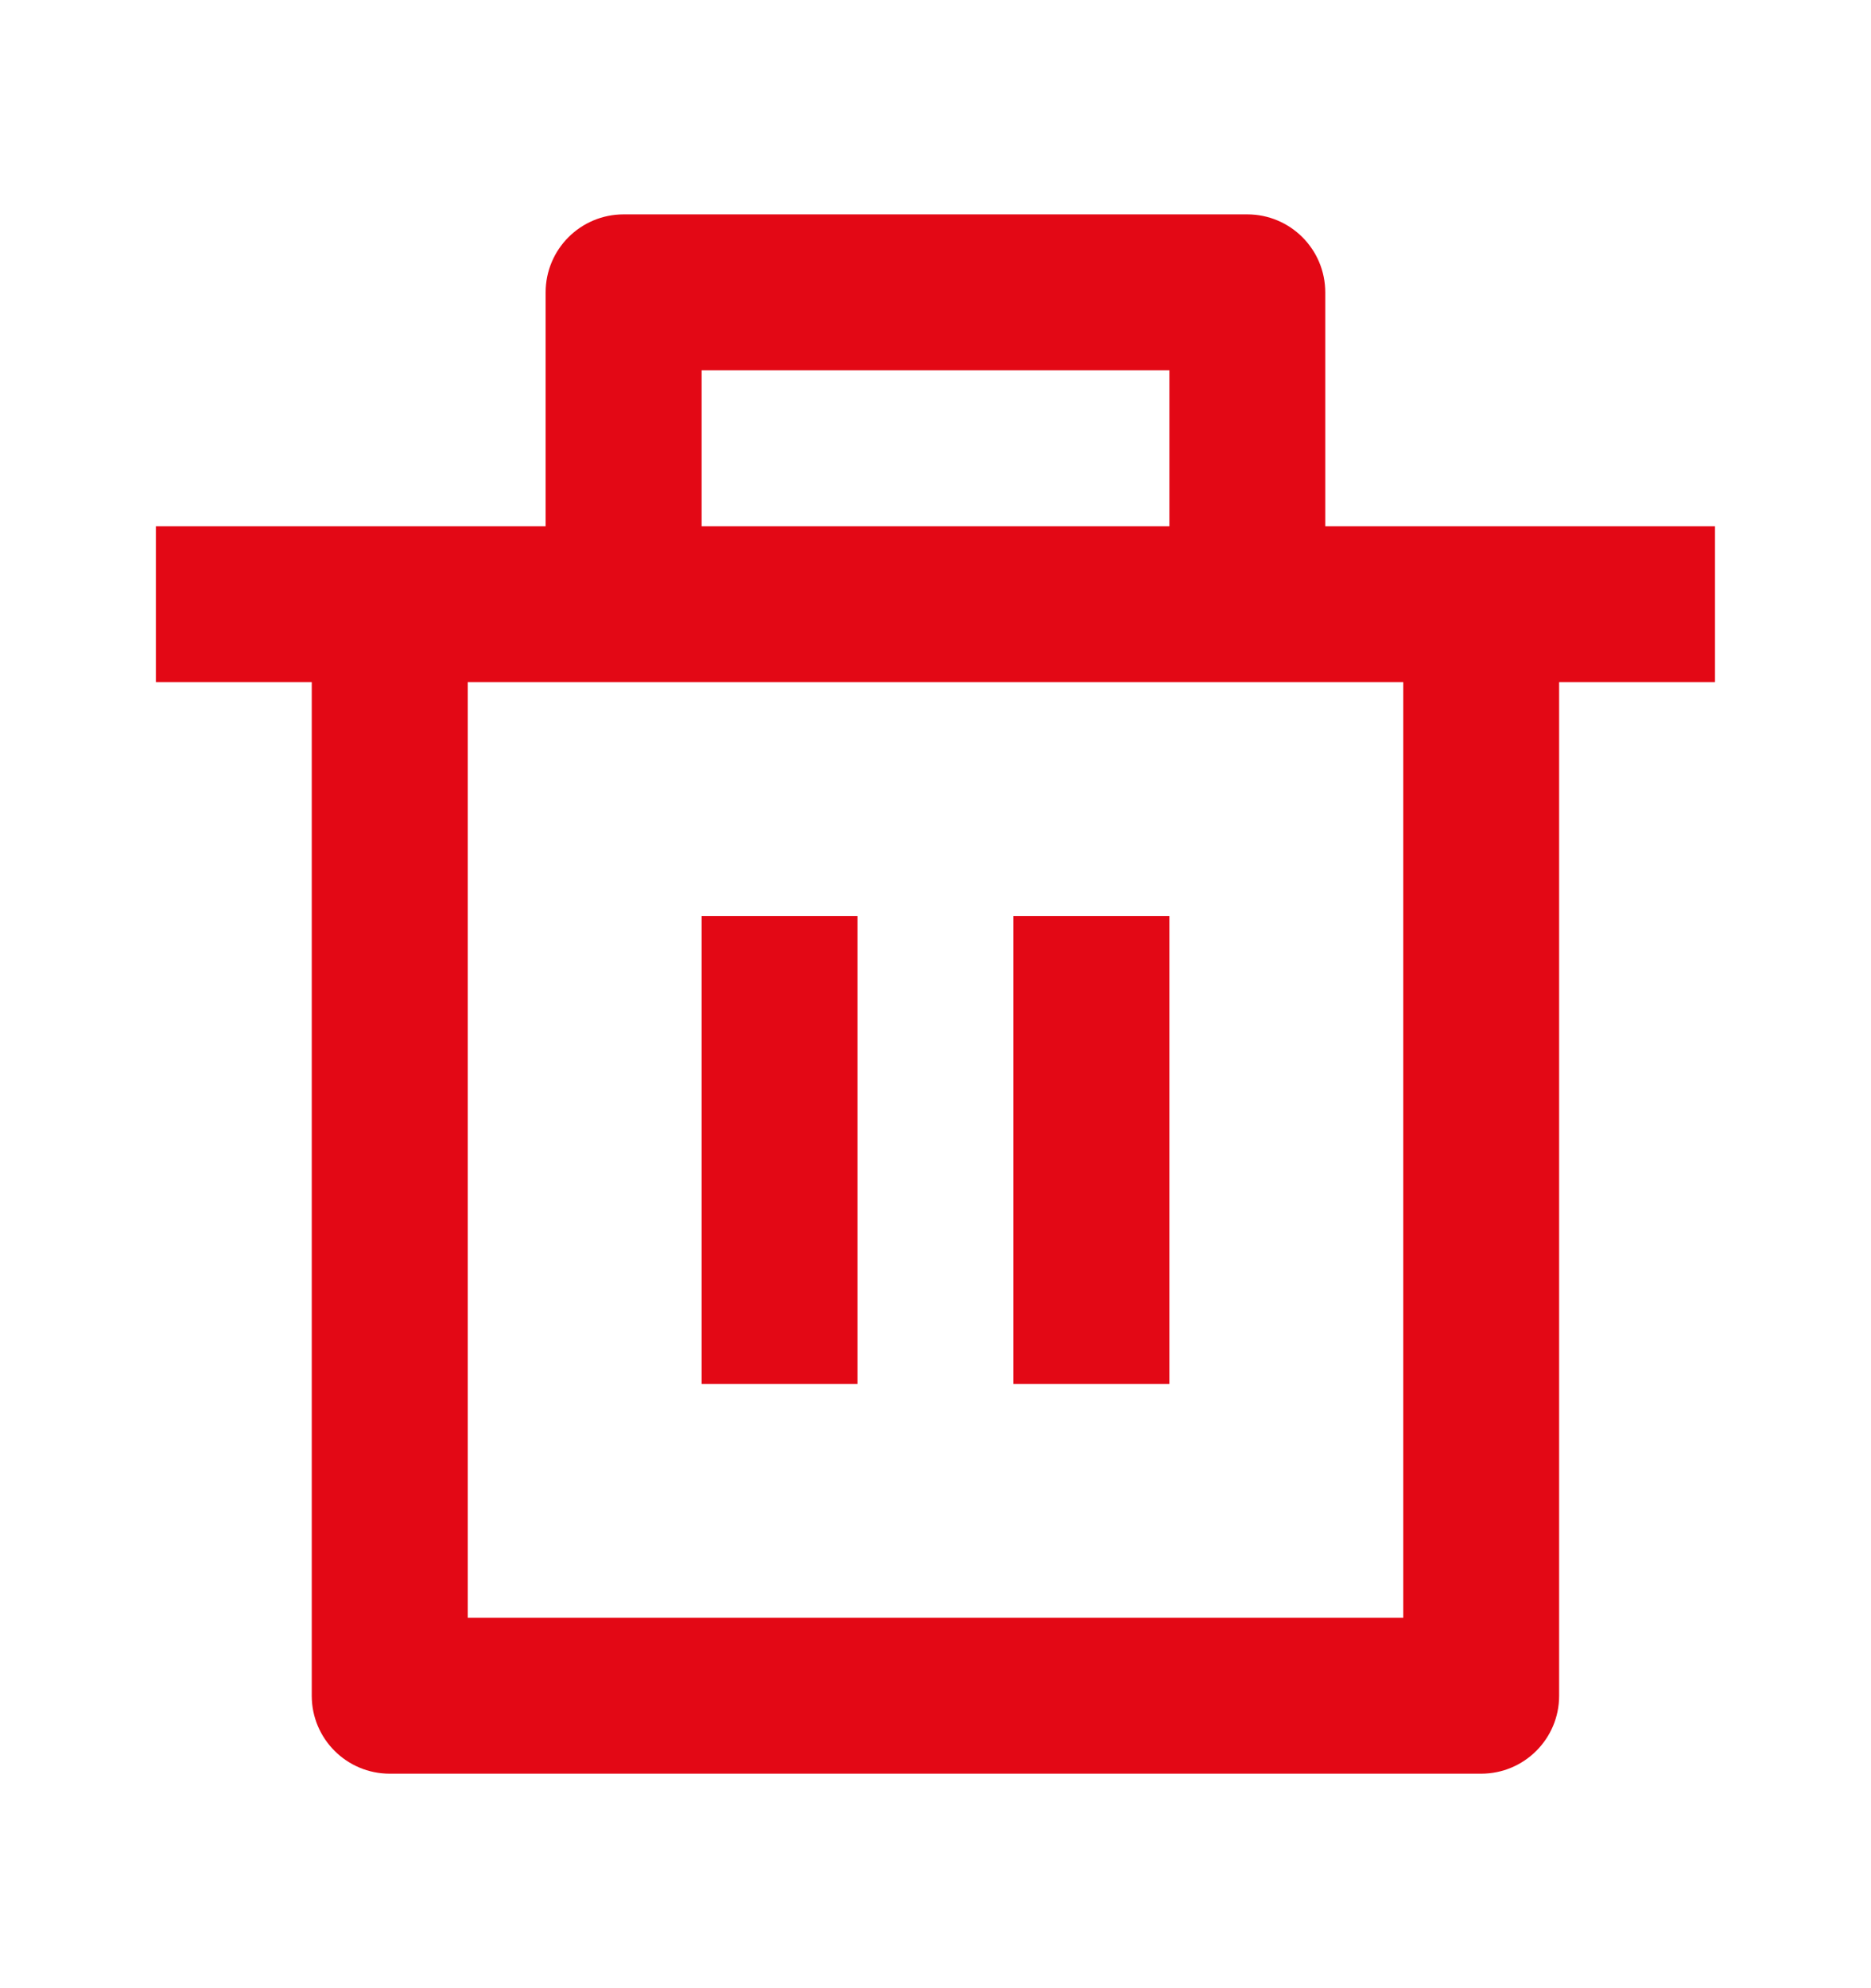 <svg width="16" height="17" viewBox="0 0 16 17" fill="none" xmlns="http://www.w3.org/2000/svg">
<path d="M11.333 4.5H14.666V5.833H13.333V14.5C13.333 14.868 13.034 15.166 12.666 15.166H3.333C2.965 15.166 2.666 14.868 2.666 14.5V5.833H1.333V4.5H4.666V2.5C4.666 2.131 4.965 1.833 5.333 1.833H10.666C11.034 1.833 11.333 2.131 11.333 2.5V4.5ZM12 5.833H4V13.833H12V5.833ZM6 7.833H7.333V11.833H6V7.833ZM8.666 7.833H10V11.833H8.666V7.833ZM6 3.166V4.5H10V3.166H6Z" fill="#E30815"/>
</svg>
